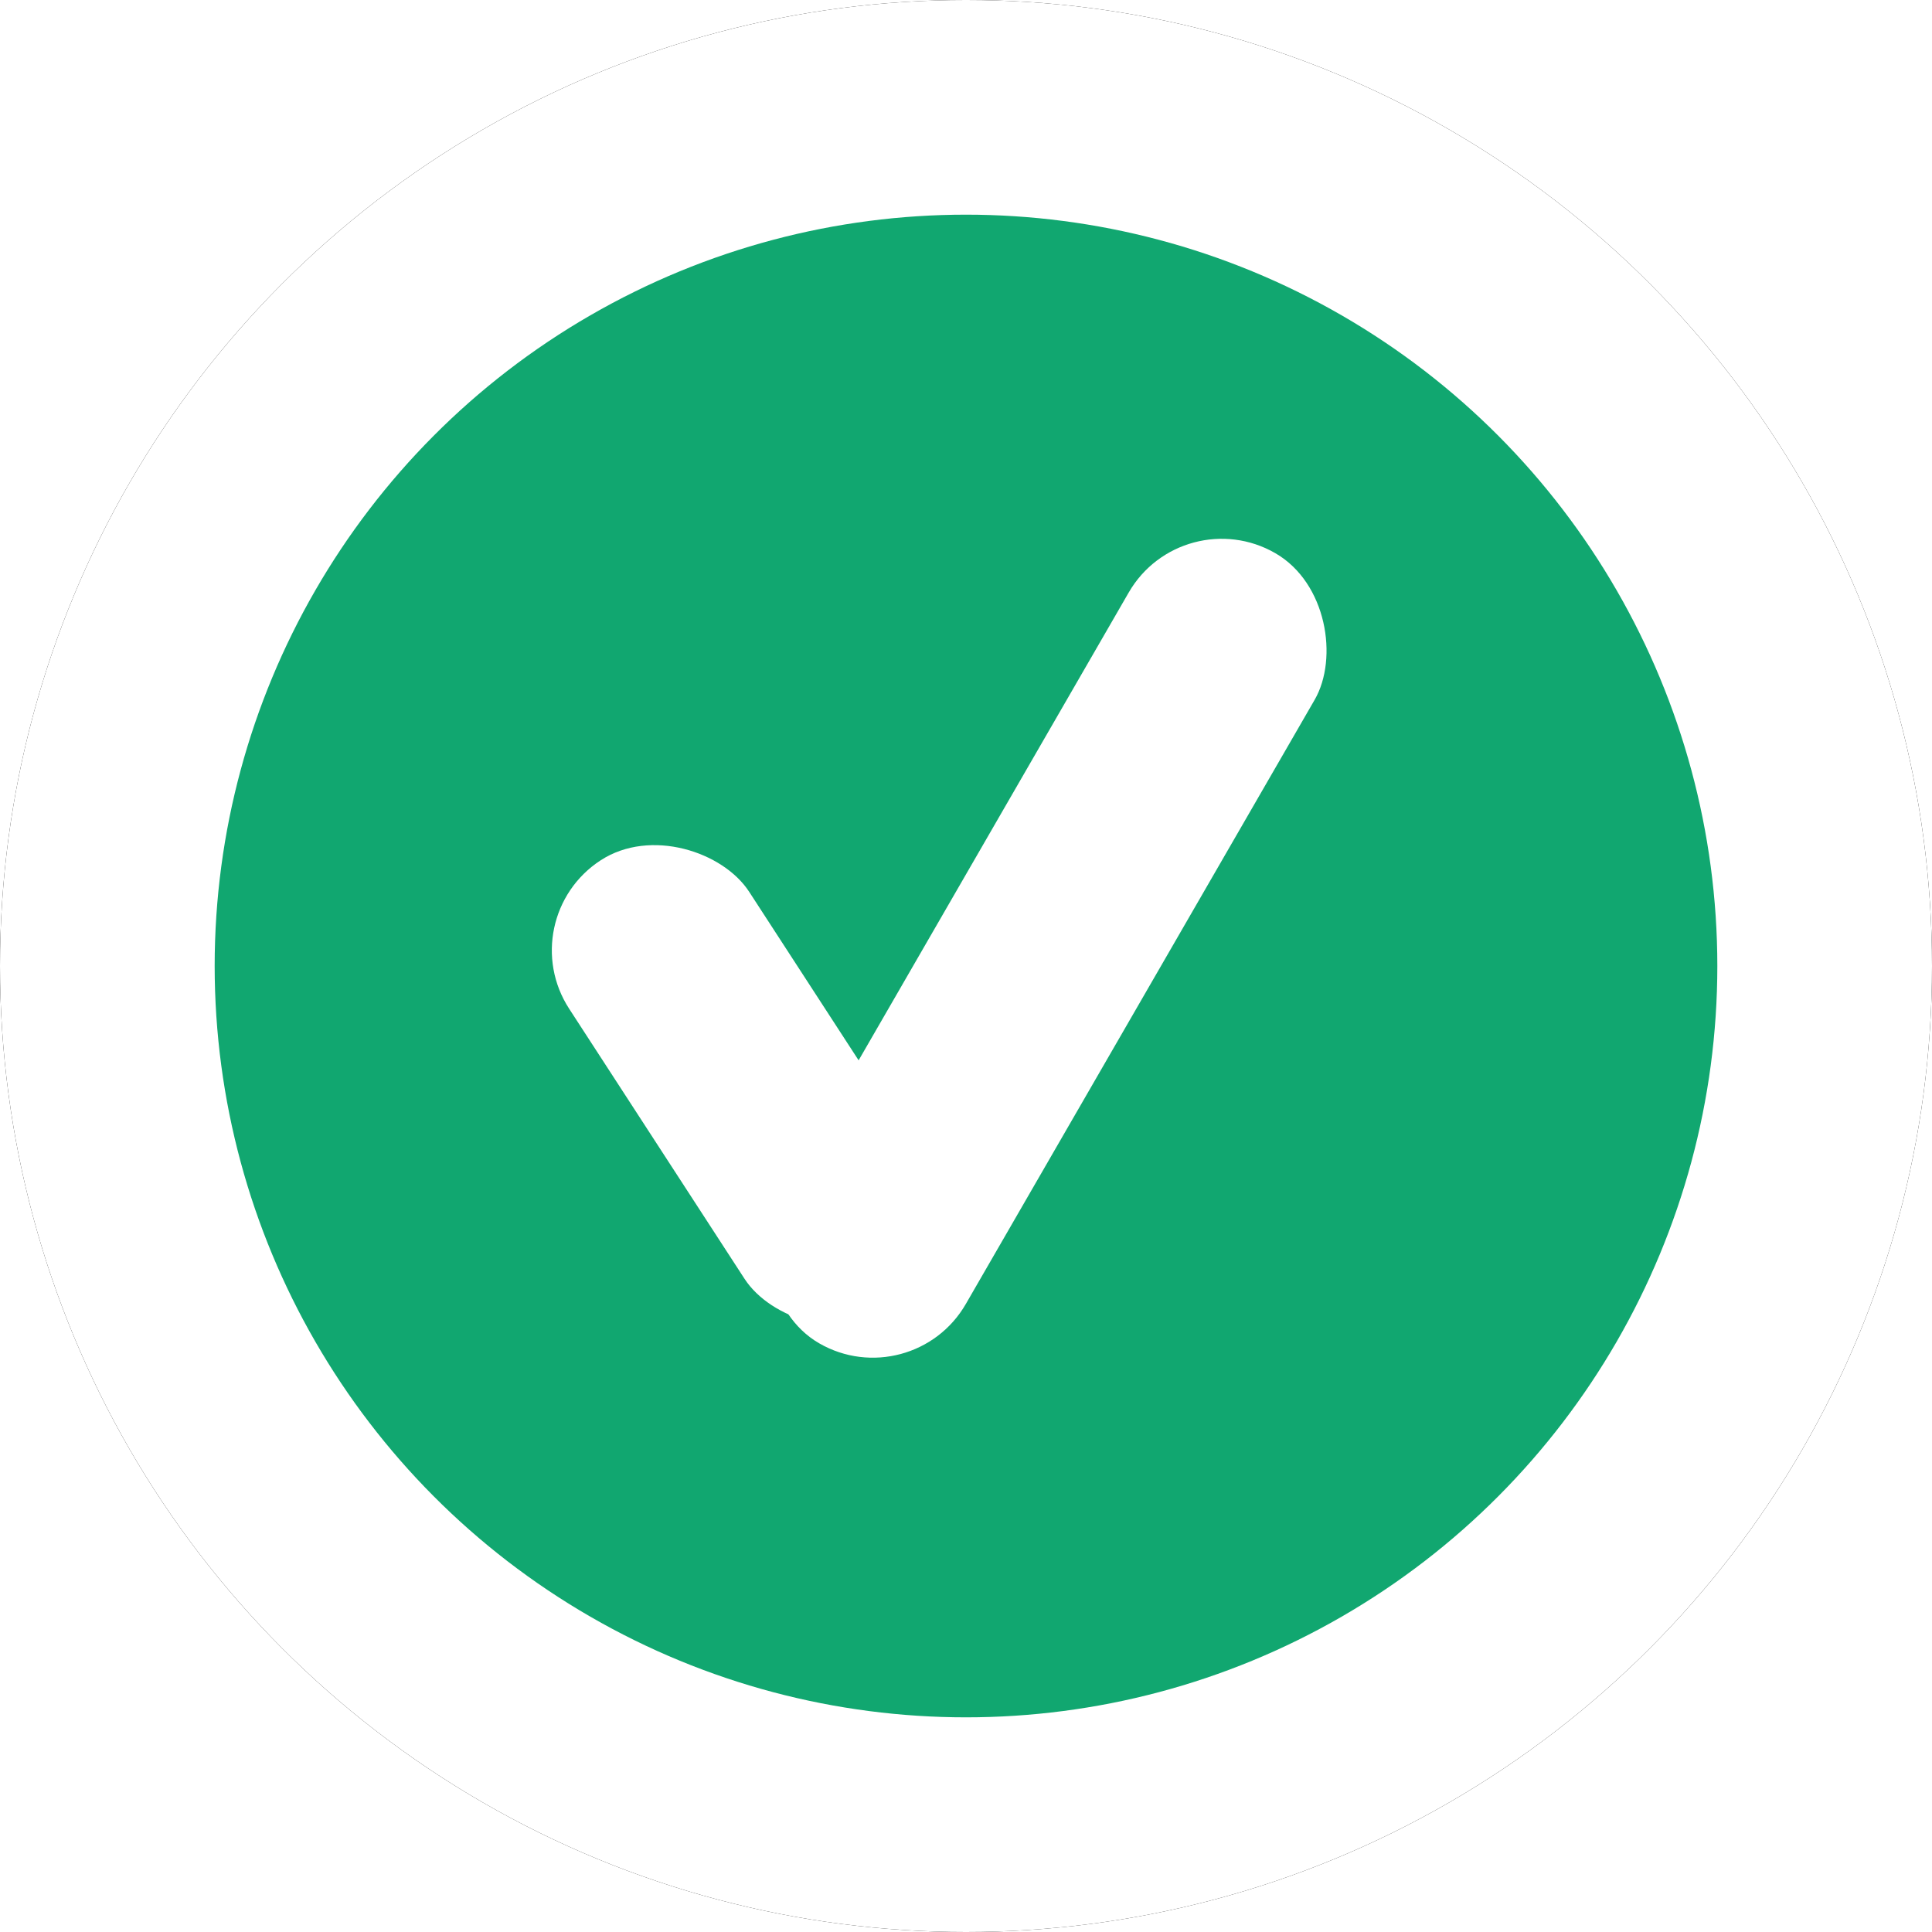 <?xml version="1.0" encoding="UTF-8"?>
<svg width="18px" height="18px" viewBox="0 0 18 18" version="1.1" xmlns="http://www.w3.org/2000/svg" xmlns:xlink="http://www.w3.org/1999/xlink">
    <title>General/iconOK</title>
    <defs>
        <circle id="path-1" cx="9" cy="9" r="9"></circle>
        <filter x="-16.7%" y="-16.7%" width="133.3%" height="133.3%" filterUnits="objectBoundingBox" id="filter-2">
            <feOffset dx="0" dy="0" in="SourceAlpha" result="shadowOffsetOuter1"></feOffset>
            <feGaussianBlur stdDeviation="1" in="shadowOffsetOuter1" result="shadowBlurOuter1"></feGaussianBlur>
            <feColorMatrix values="0 0 0 0 0   0 0 0 0 0   0 0 0 0 0  0 0 0 0.35 0" type="matrix" in="shadowBlurOuter1"></feColorMatrix>
        </filter>
    </defs>
    <g id="General/iconOK" stroke="none" stroke-width="1" fill="none" fill-rule="evenodd">
        <g id="Oval-Copy-13">
            <use fill="black" fill-opacity="1" filter="url(#filter-2)" xlink:href="#path-1"></use>
            <use fill="#FFFFFF" fill-rule="evenodd" xlink:href="#path-1"></use>
        </g>
        <circle id="Oval" fill="#11A770" cx="9" cy="9" r="7"></circle>
        <g id="Group-2" transform="translate(9.252, 8.97) rotate(-15) translate(-9.252, -8.97) translate(5.017, 5.258)" fill="#FFFFFF">
            <rect id="Rectangle-Copy" transform="translate(4.758, 3.712) rotate(-315) translate(-4.758, -3.712) " x="3.758" y="-0.538" width="2" height="8.5" rx="1"></rect>
            <rect id="Rectangle-Copy-2" transform="translate(1.724, 4.221) rotate(-558) translate(-1.724, -4.221) " x="0.724" y="1.721" width="2" height="5" rx="1"></rect>
        </g>
    </g>
</svg>